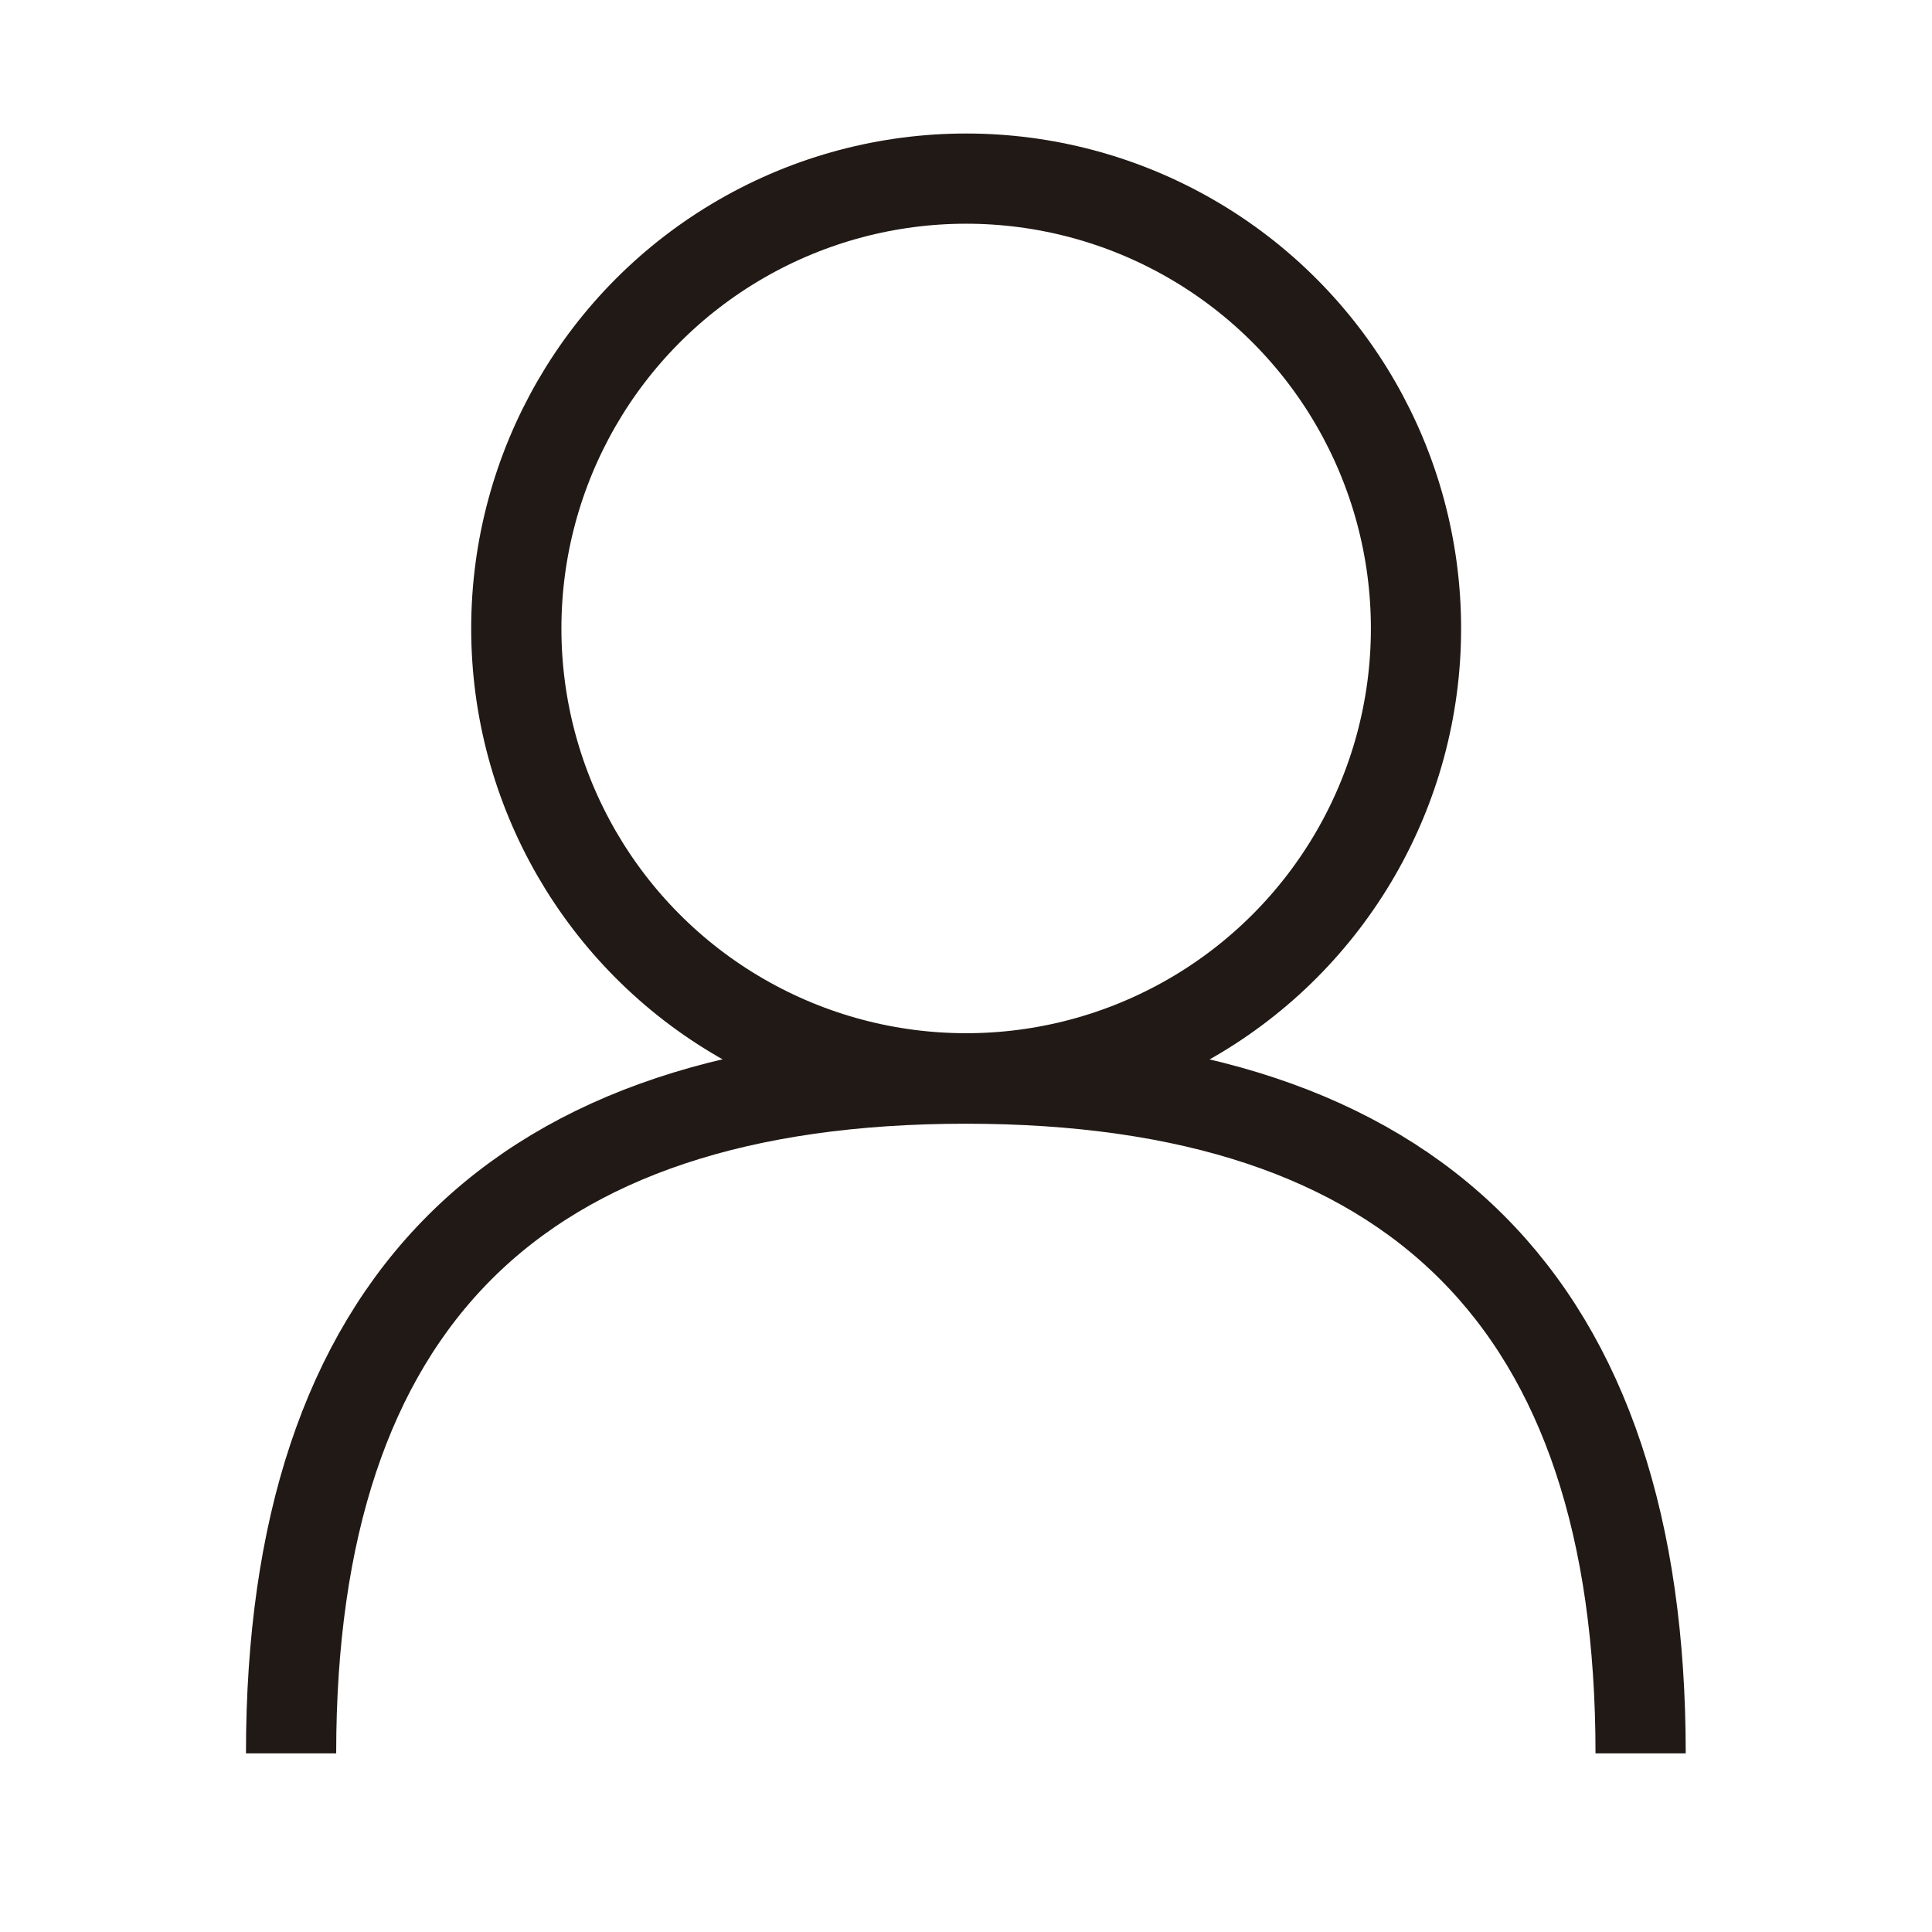 <?xml version="1.0" encoding="UTF-8"?>
<svg id="Camada_2" data-name="Camada 2" xmlns="http://www.w3.org/2000/svg" viewBox="0 0 64.25 64.25">
  <defs>
    <style>
      .cls-1 {
        fill: none;
        stroke: #211915;
        stroke-miterlimit: 10;
        stroke-width: 3px;
      }
    </style>
  </defs>
  <circle class="cls-1" cx="32.13" cy="20.9" r="14.96"/>
  <path class="cls-1" d="M9.68,58.31c0-14.96,7.48-22.44,22.44-22.44,14.96,0,22.44,7.48,22.44,22.44"/>
</svg>